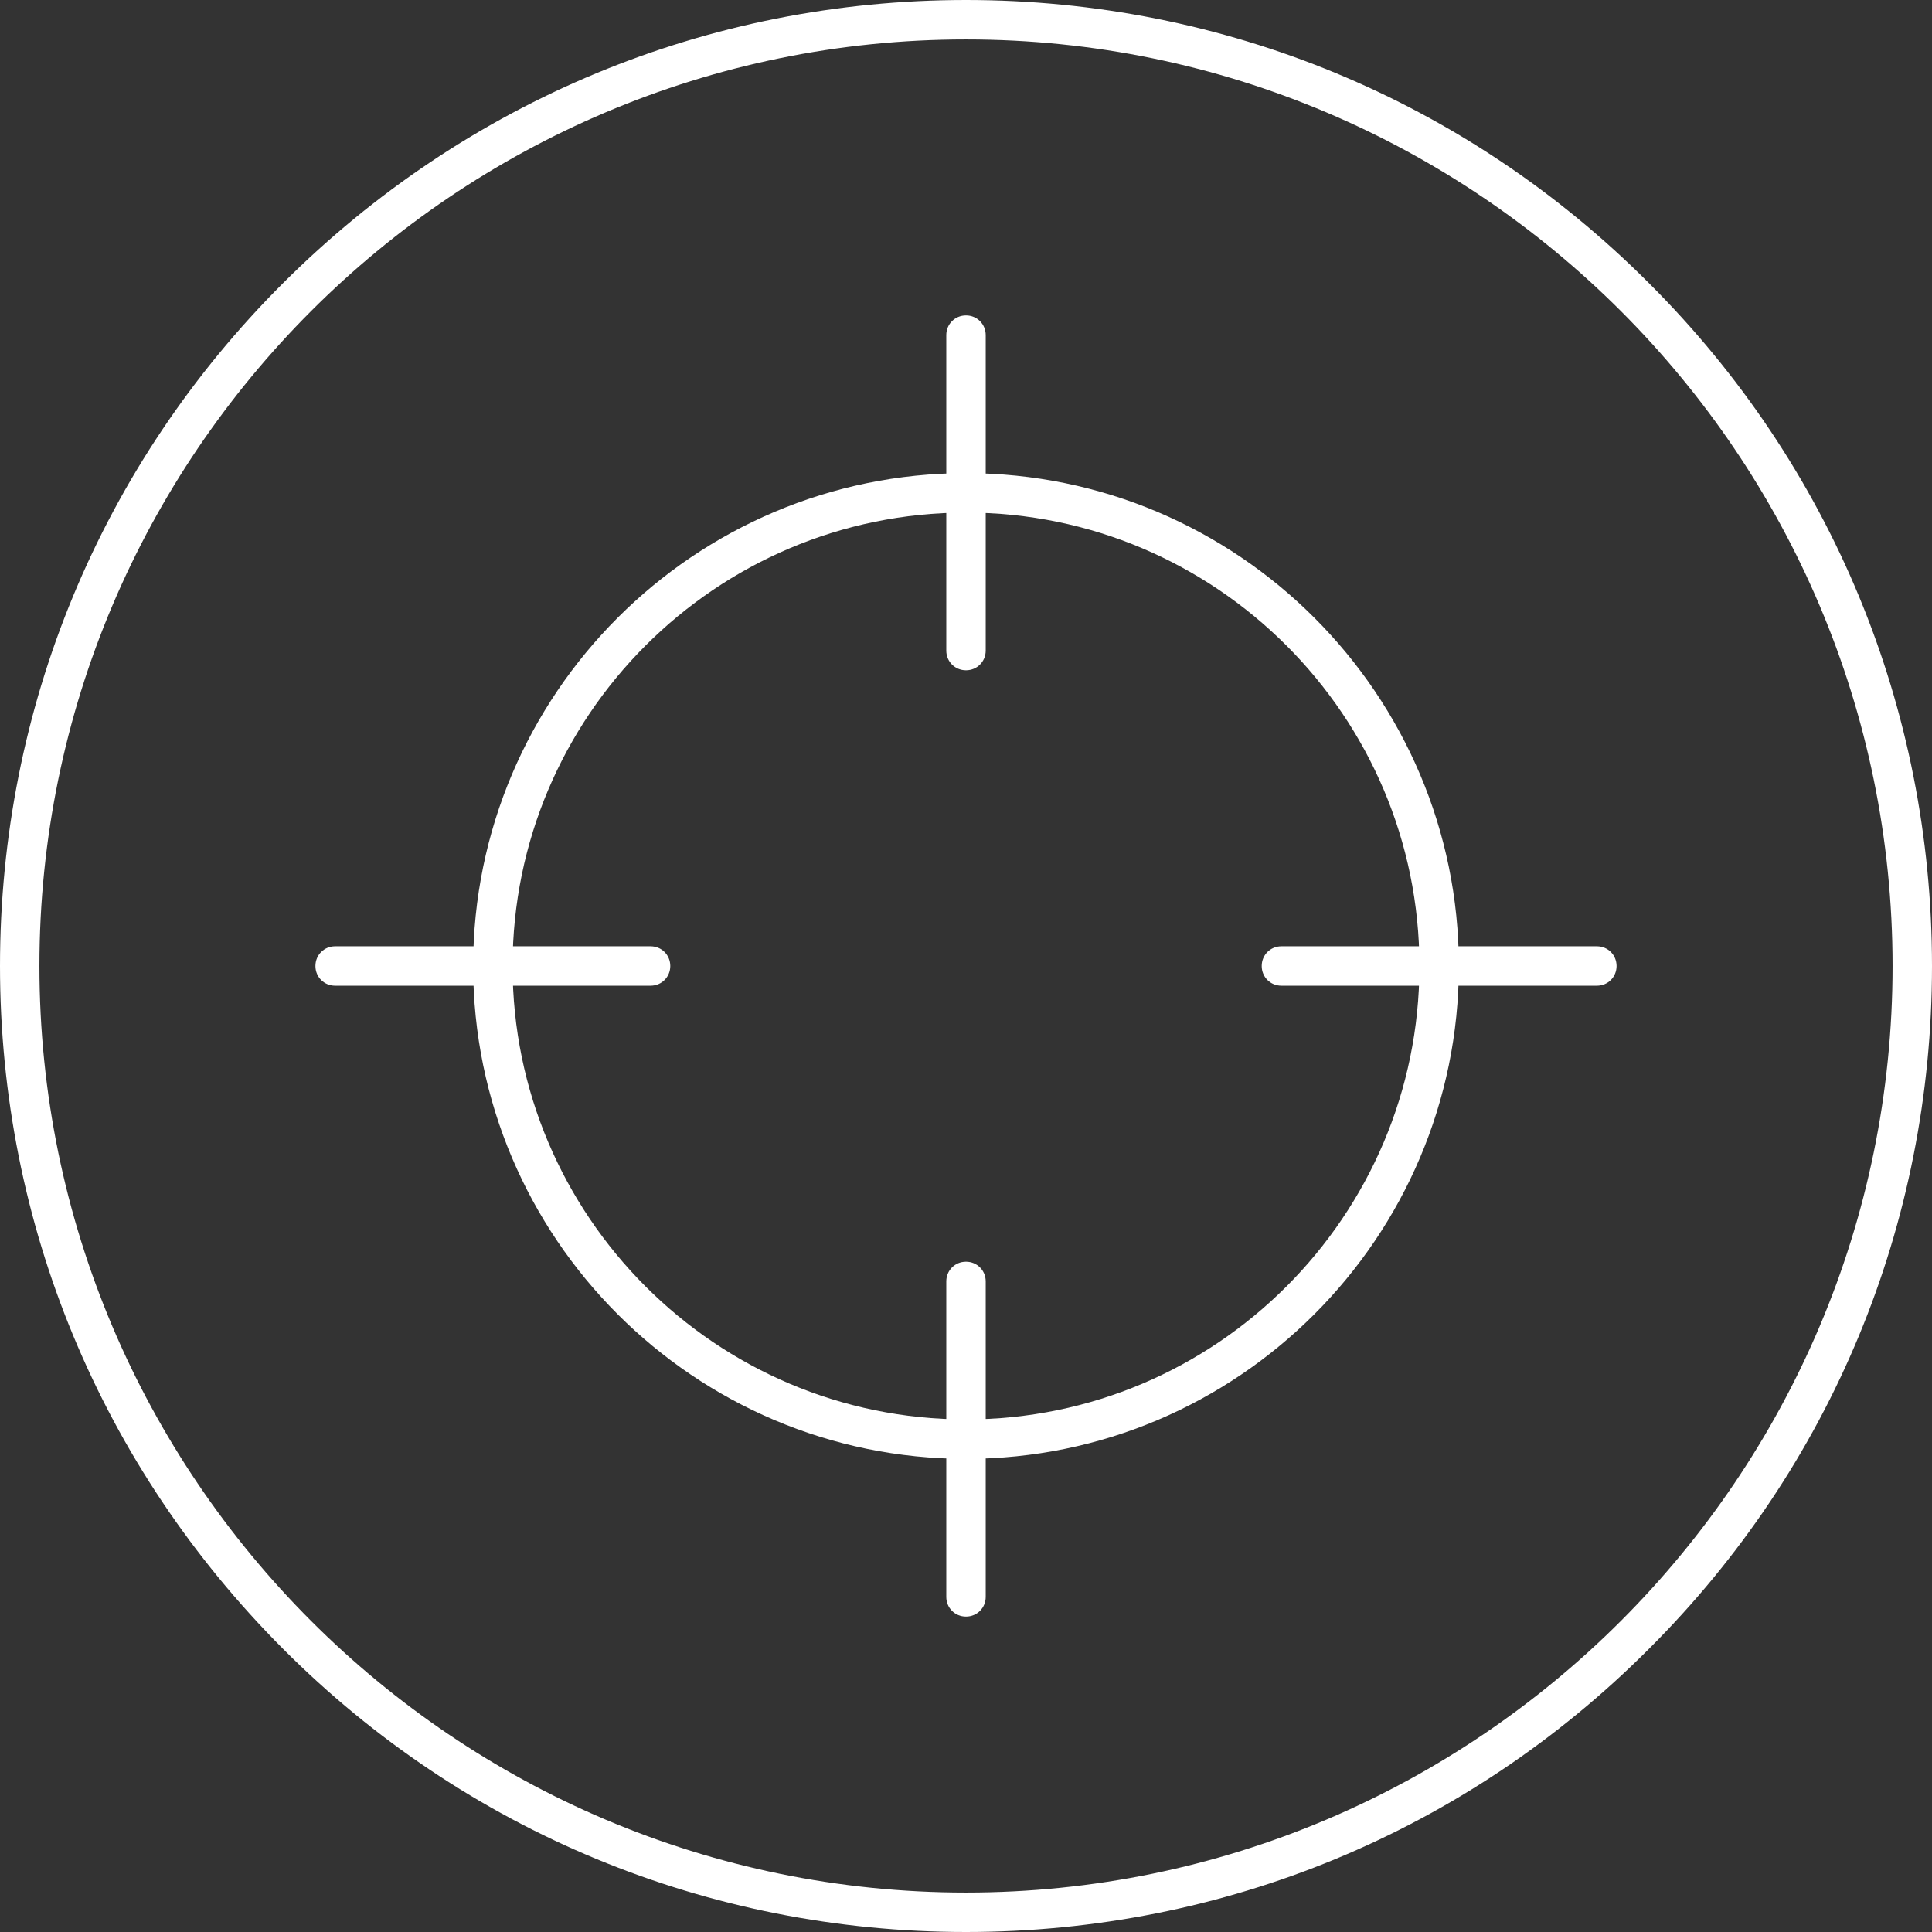 <svg width="490" height="490" viewBox="44 -44 490 490" xmlns="http://www.w3.org/2000/svg">
  <rect x="44" y="-44" width="490" height="490" fill="#333333" stroke="none"/>
  <g transform="translate(-55,-55)">
  <path fill="white" d="m344 501c-65.4 0-127-25.5-173.2-71.8s-71.8-107.8-71.8-173.2 25.5-127 71.8-173.2 107.8-71.8 173.2-71.8 127 25.5 173.2 71.8c46.3 46.2 71.8 107.8 71.8 173.2s-25.5 127-71.8 173.2c-46.2 46.3-107.8 71.8-173.2 71.8zm0-480c-129.6 0-235 105.4-235 235s105.4 235 235 235 235-105.4 235-235-105.4-235-235-235z"/>
    <path fill="white" d="m344 381c-68.9 0-125-56.1-125-125s56.1-125 125-125 125 56.1 125 125-56.1 125-125 125zm0-240c-63.4 0-115 51.6-115 115s51.6 115 115 115 115-51.6 115-115-51.6-115-115-115z"/>
    <path fill="white" d="m344 181c-2.8 0-5-2.2-5-5v-80c0-2.8 2.2-5 5-5s5 2.2 5 5v80c0 2.8-2.2 5-5 5z"/>
    <path fill="white" d="m504 261h-80c-2.8 0-5-2.2-5-5s2.2-5 5-5h80c2.8 0 5 2.2 5 5s-2.2 5-5 5z"/>
    <path fill="white" d="m344 421c-2.8 0-5-2.2-5-5v-80c0-2.8 2.2-5 5-5s5 2.2 5 5v80c0 2.8-2.2 5-5 5z"/>
    <path fill="white" d="m264 261h-80c-2.8 0-5-2.2-5-5s2.2-5 5-5h80c2.8 0 5 2.2 5 5s-2.2 5-5 5z"/>
  </g>
</svg>
